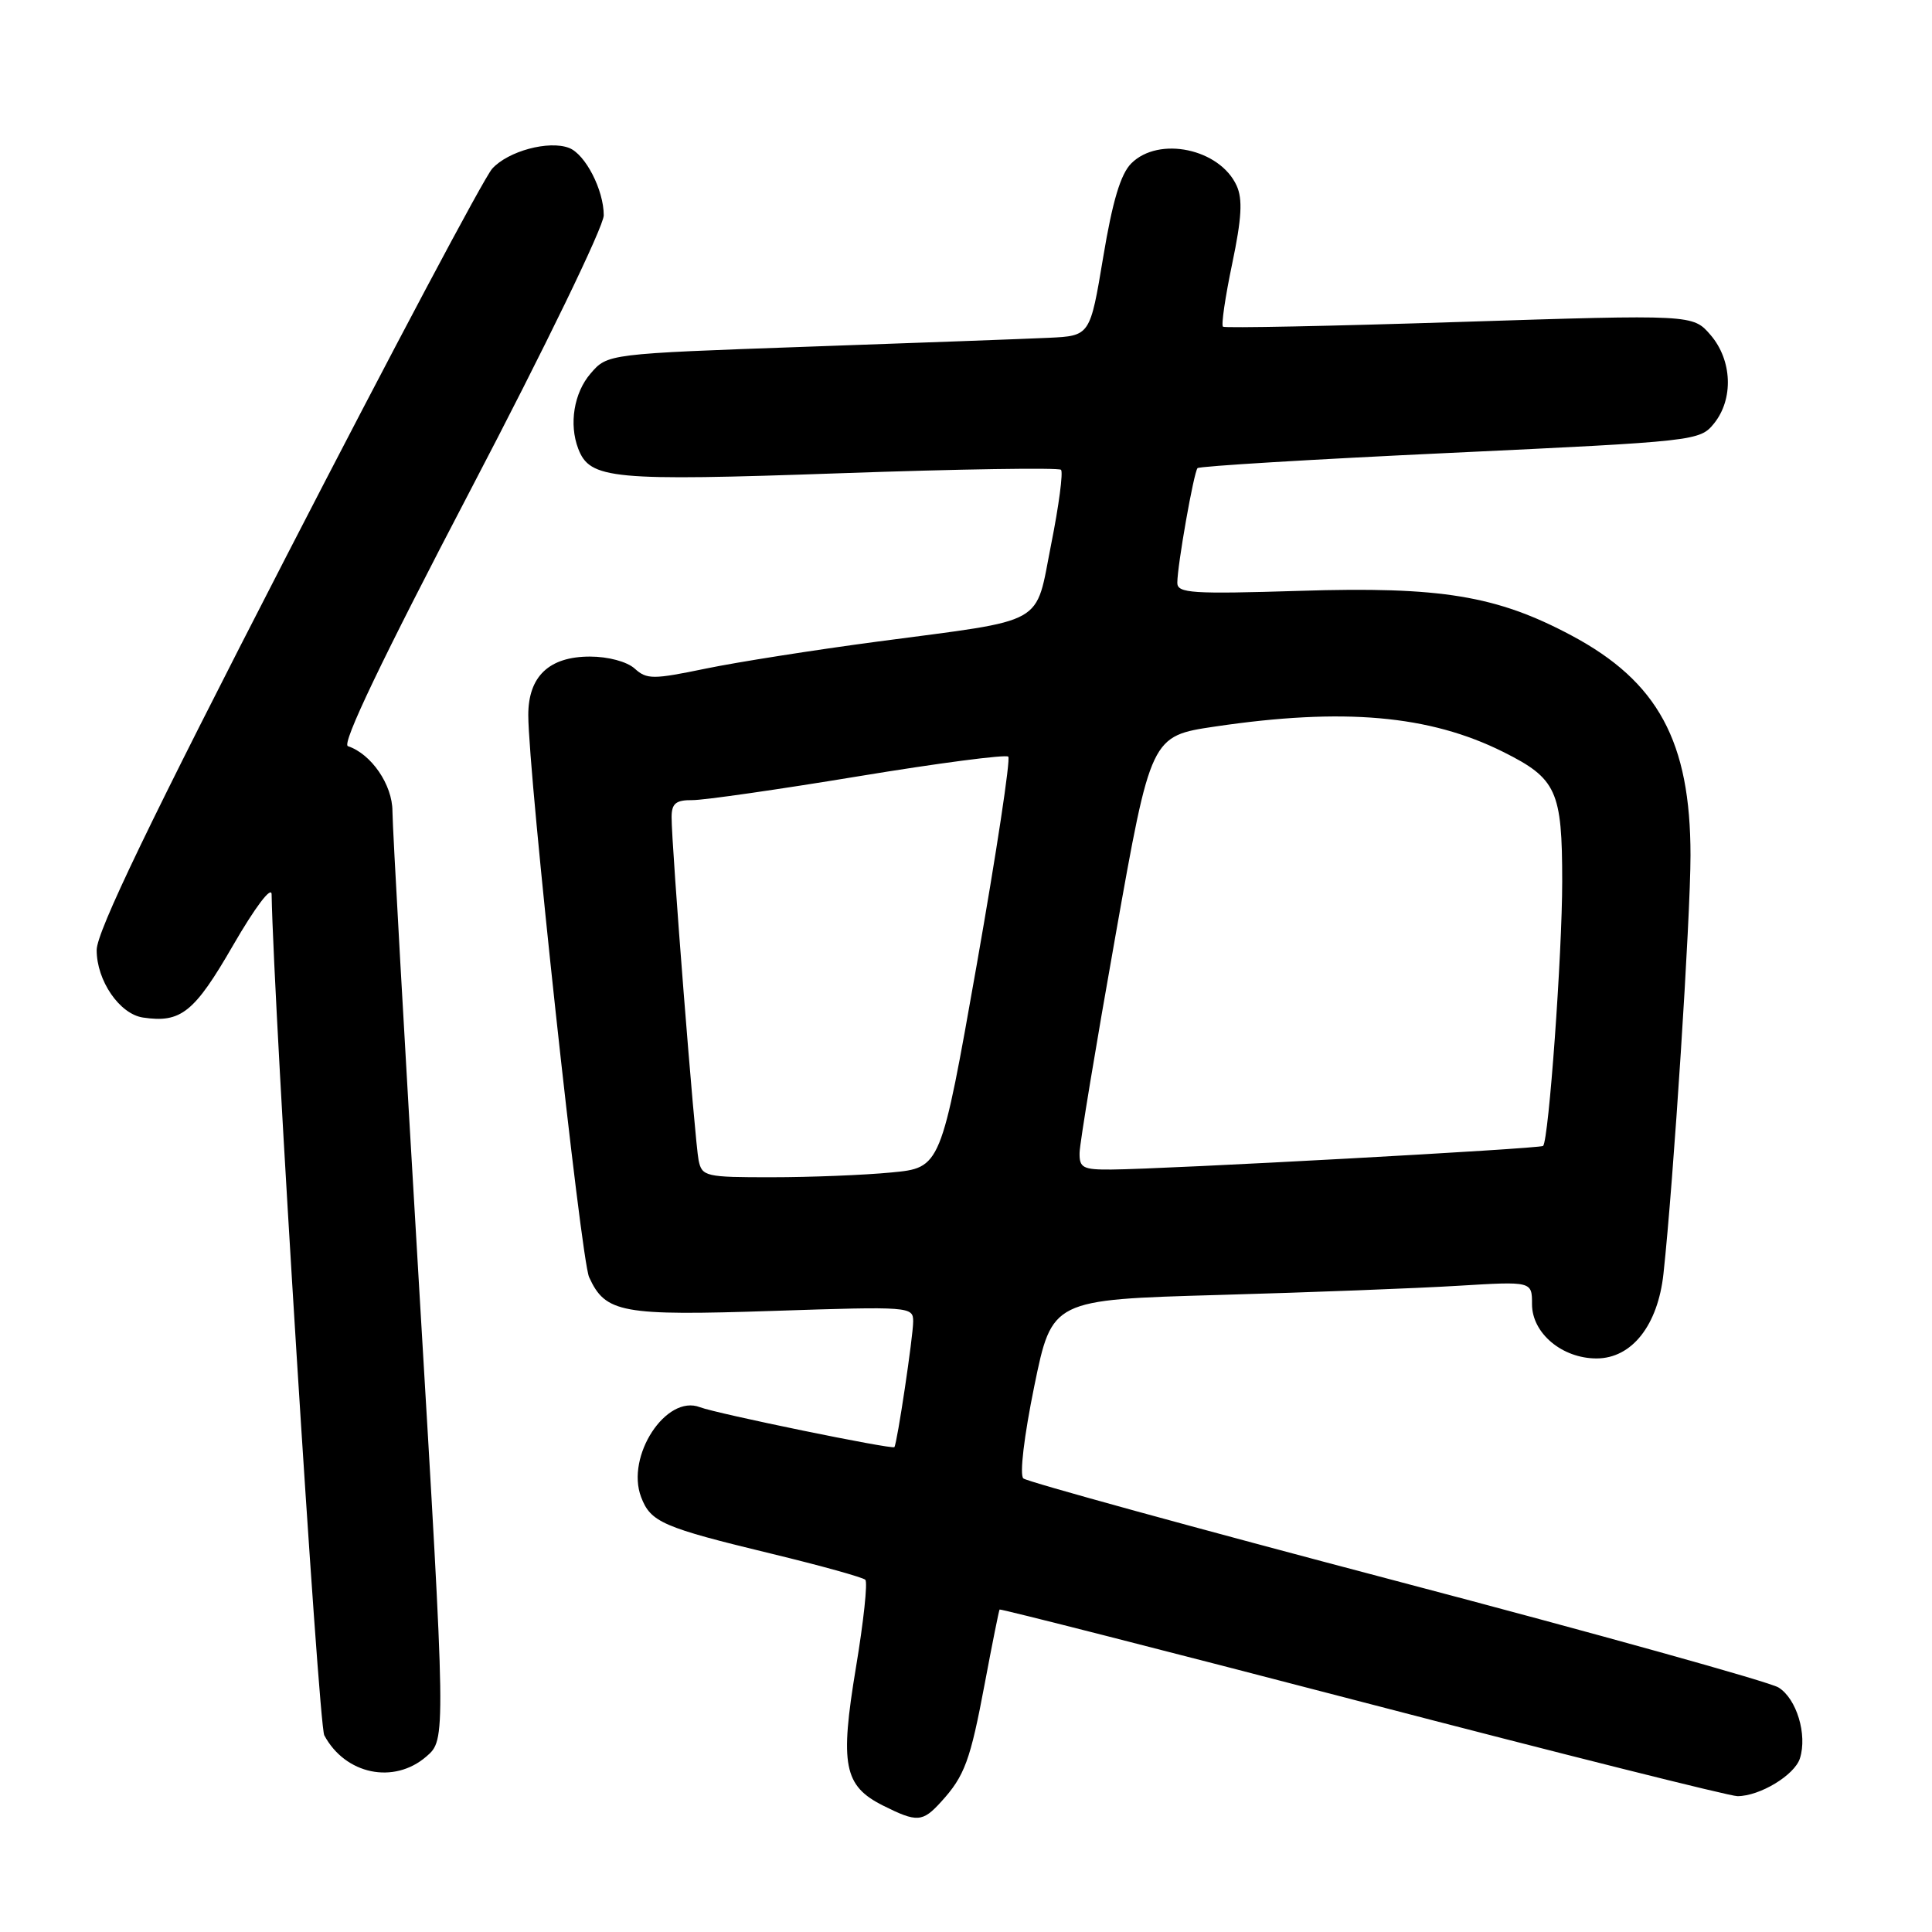 <?xml version="1.0" encoding="UTF-8" standalone="no"?>
<!DOCTYPE svg PUBLIC "-//W3C//DTD SVG 1.1//EN" "http://www.w3.org/Graphics/SVG/1.1/DTD/svg11.dtd" >
<svg xmlns="http://www.w3.org/2000/svg" xmlns:xlink="http://www.w3.org/1999/xlink" version="1.1" viewBox="0 0 256 256">
 <g >
 <path fill="currentColor"
d=" M 124.70 238.75 C 127.83 235.32 128.57 233.29 130.50 223.00 C 131.48 217.78 132.36 213.40 132.45 213.27 C 132.55 213.15 154.16 218.66 180.49 225.52 C 206.81 232.38 229.19 238.00 230.22 238.00 C 233.19 238.00 237.80 235.21 238.50 232.99 C 239.50 229.85 238.06 225.08 235.66 223.60 C 234.47 222.86 211.68 216.51 185.00 209.48 C 158.32 202.45 136.10 196.34 135.60 195.90 C 135.08 195.44 135.69 190.32 137.05 183.66 C 139.40 172.22 139.40 172.22 161.45 171.59 C 173.58 171.25 187.89 170.70 193.25 170.37 C 203.00 169.78 203.00 169.78 203.00 172.82 C 203.00 176.65 206.98 180.00 211.55 180.00 C 216.22 180.00 219.68 175.62 220.42 168.76 C 221.75 156.50 224.00 121.62 224.00 113.34 C 224.00 98.25 219.70 90.32 208.22 84.20 C 198.32 78.92 190.91 77.70 172.25 78.29 C 157.96 78.73 156.00 78.61 156.00 77.23 C 156.00 74.93 158.18 62.58 158.68 62.03 C 158.92 61.77 173.98 60.86 192.16 60.01 C 224.72 58.48 225.24 58.42 227.11 56.12 C 229.73 52.88 229.53 47.73 226.66 44.39 C 224.32 41.67 224.32 41.67 193.41 42.66 C 176.41 43.21 162.30 43.49 162.05 43.29 C 161.80 43.09 162.35 39.34 163.27 34.95 C 164.53 28.93 164.68 26.39 163.86 24.60 C 161.63 19.71 153.55 18.00 149.90 21.65 C 148.49 23.06 147.41 26.66 146.18 34.07 C 144.44 44.50 144.44 44.50 138.97 44.76 C 135.96 44.90 121.58 45.43 107.00 45.94 C 80.50 46.88 80.50 46.88 78.25 49.50 C 76.05 52.05 75.37 56.20 76.62 59.46 C 78.17 63.50 81.04 63.77 111.27 62.71 C 127.09 62.15 140.28 61.95 140.59 62.25 C 140.89 62.56 140.31 66.99 139.29 72.09 C 137.11 83.06 138.99 82.00 116.30 85.01 C 107.94 86.12 97.67 87.73 93.48 88.60 C 86.52 90.04 85.70 90.04 84.10 88.59 C 83.08 87.67 80.58 87.00 78.17 87.00 C 72.76 87.00 70.00 89.62 70.00 94.75 C 70.01 102.62 76.96 166.81 78.06 169.23 C 80.22 173.98 82.36 174.37 102.48 173.70 C 120.59 173.10 121.00 173.13 121.00 175.10 C 121.00 177.06 118.88 191.25 118.51 191.75 C 118.26 192.10 94.94 187.31 92.74 186.46 C 88.27 184.73 82.89 192.95 84.95 198.37 C 86.22 201.70 87.77 202.38 102.29 205.89 C 108.77 207.46 114.34 209.01 114.66 209.33 C 114.99 209.65 114.43 214.87 113.42 220.93 C 111.27 233.87 111.81 236.64 117.01 239.25 C 121.51 241.50 122.24 241.46 124.70 238.75 Z  M 56.49 232.75 C 59.10 230.50 59.10 230.50 55.55 170.78 C 53.60 137.93 52.00 109.45 52.00 107.48 C 52.00 103.99 49.20 99.90 46.10 98.87 C 45.24 98.58 50.60 87.38 62.41 64.80 C 72.22 46.05 80.00 30.00 80.00 28.53 C 80.00 25.17 77.56 20.43 75.40 19.60 C 72.71 18.57 67.33 20.02 65.22 22.35 C 64.15 23.53 51.93 46.55 38.05 73.50 C 19.86 108.83 12.82 123.44 12.81 125.88 C 12.80 129.93 15.84 134.37 18.95 134.83 C 23.98 135.58 25.75 134.16 30.89 125.25 C 33.81 120.20 35.97 117.35 35.99 118.50 C 36.27 133.85 42.20 228.50 42.97 229.94 C 45.75 235.13 52.19 236.47 56.49 232.75 Z  M 92.57 153.75 C 92.07 151.32 88.97 111.97 88.99 108.25 C 89.00 106.46 89.56 106.00 91.75 106.02 C 93.26 106.03 103.17 104.61 113.76 102.86 C 124.35 101.11 133.28 99.95 133.60 100.26 C 133.92 100.58 132.04 112.97 129.43 127.79 C 124.67 154.74 124.67 154.74 118.09 155.36 C 114.46 155.71 107.35 155.99 102.27 155.99 C 93.50 156.00 93.01 155.89 92.57 153.75 Z  M 143.05 152.75 C 143.07 151.51 145.21 138.58 147.80 124.02 C 152.50 97.53 152.50 97.53 161.00 96.27 C 178.02 93.75 189.40 94.75 199.18 99.63 C 206.27 103.17 207.00 104.76 207.00 116.80 C 207.00 126.37 205.22 151.05 204.47 151.84 C 204.13 152.21 154.58 154.91 147.25 154.97 C 143.49 155.00 143.01 154.74 143.05 152.75 Z "/>
</g>
</svg>